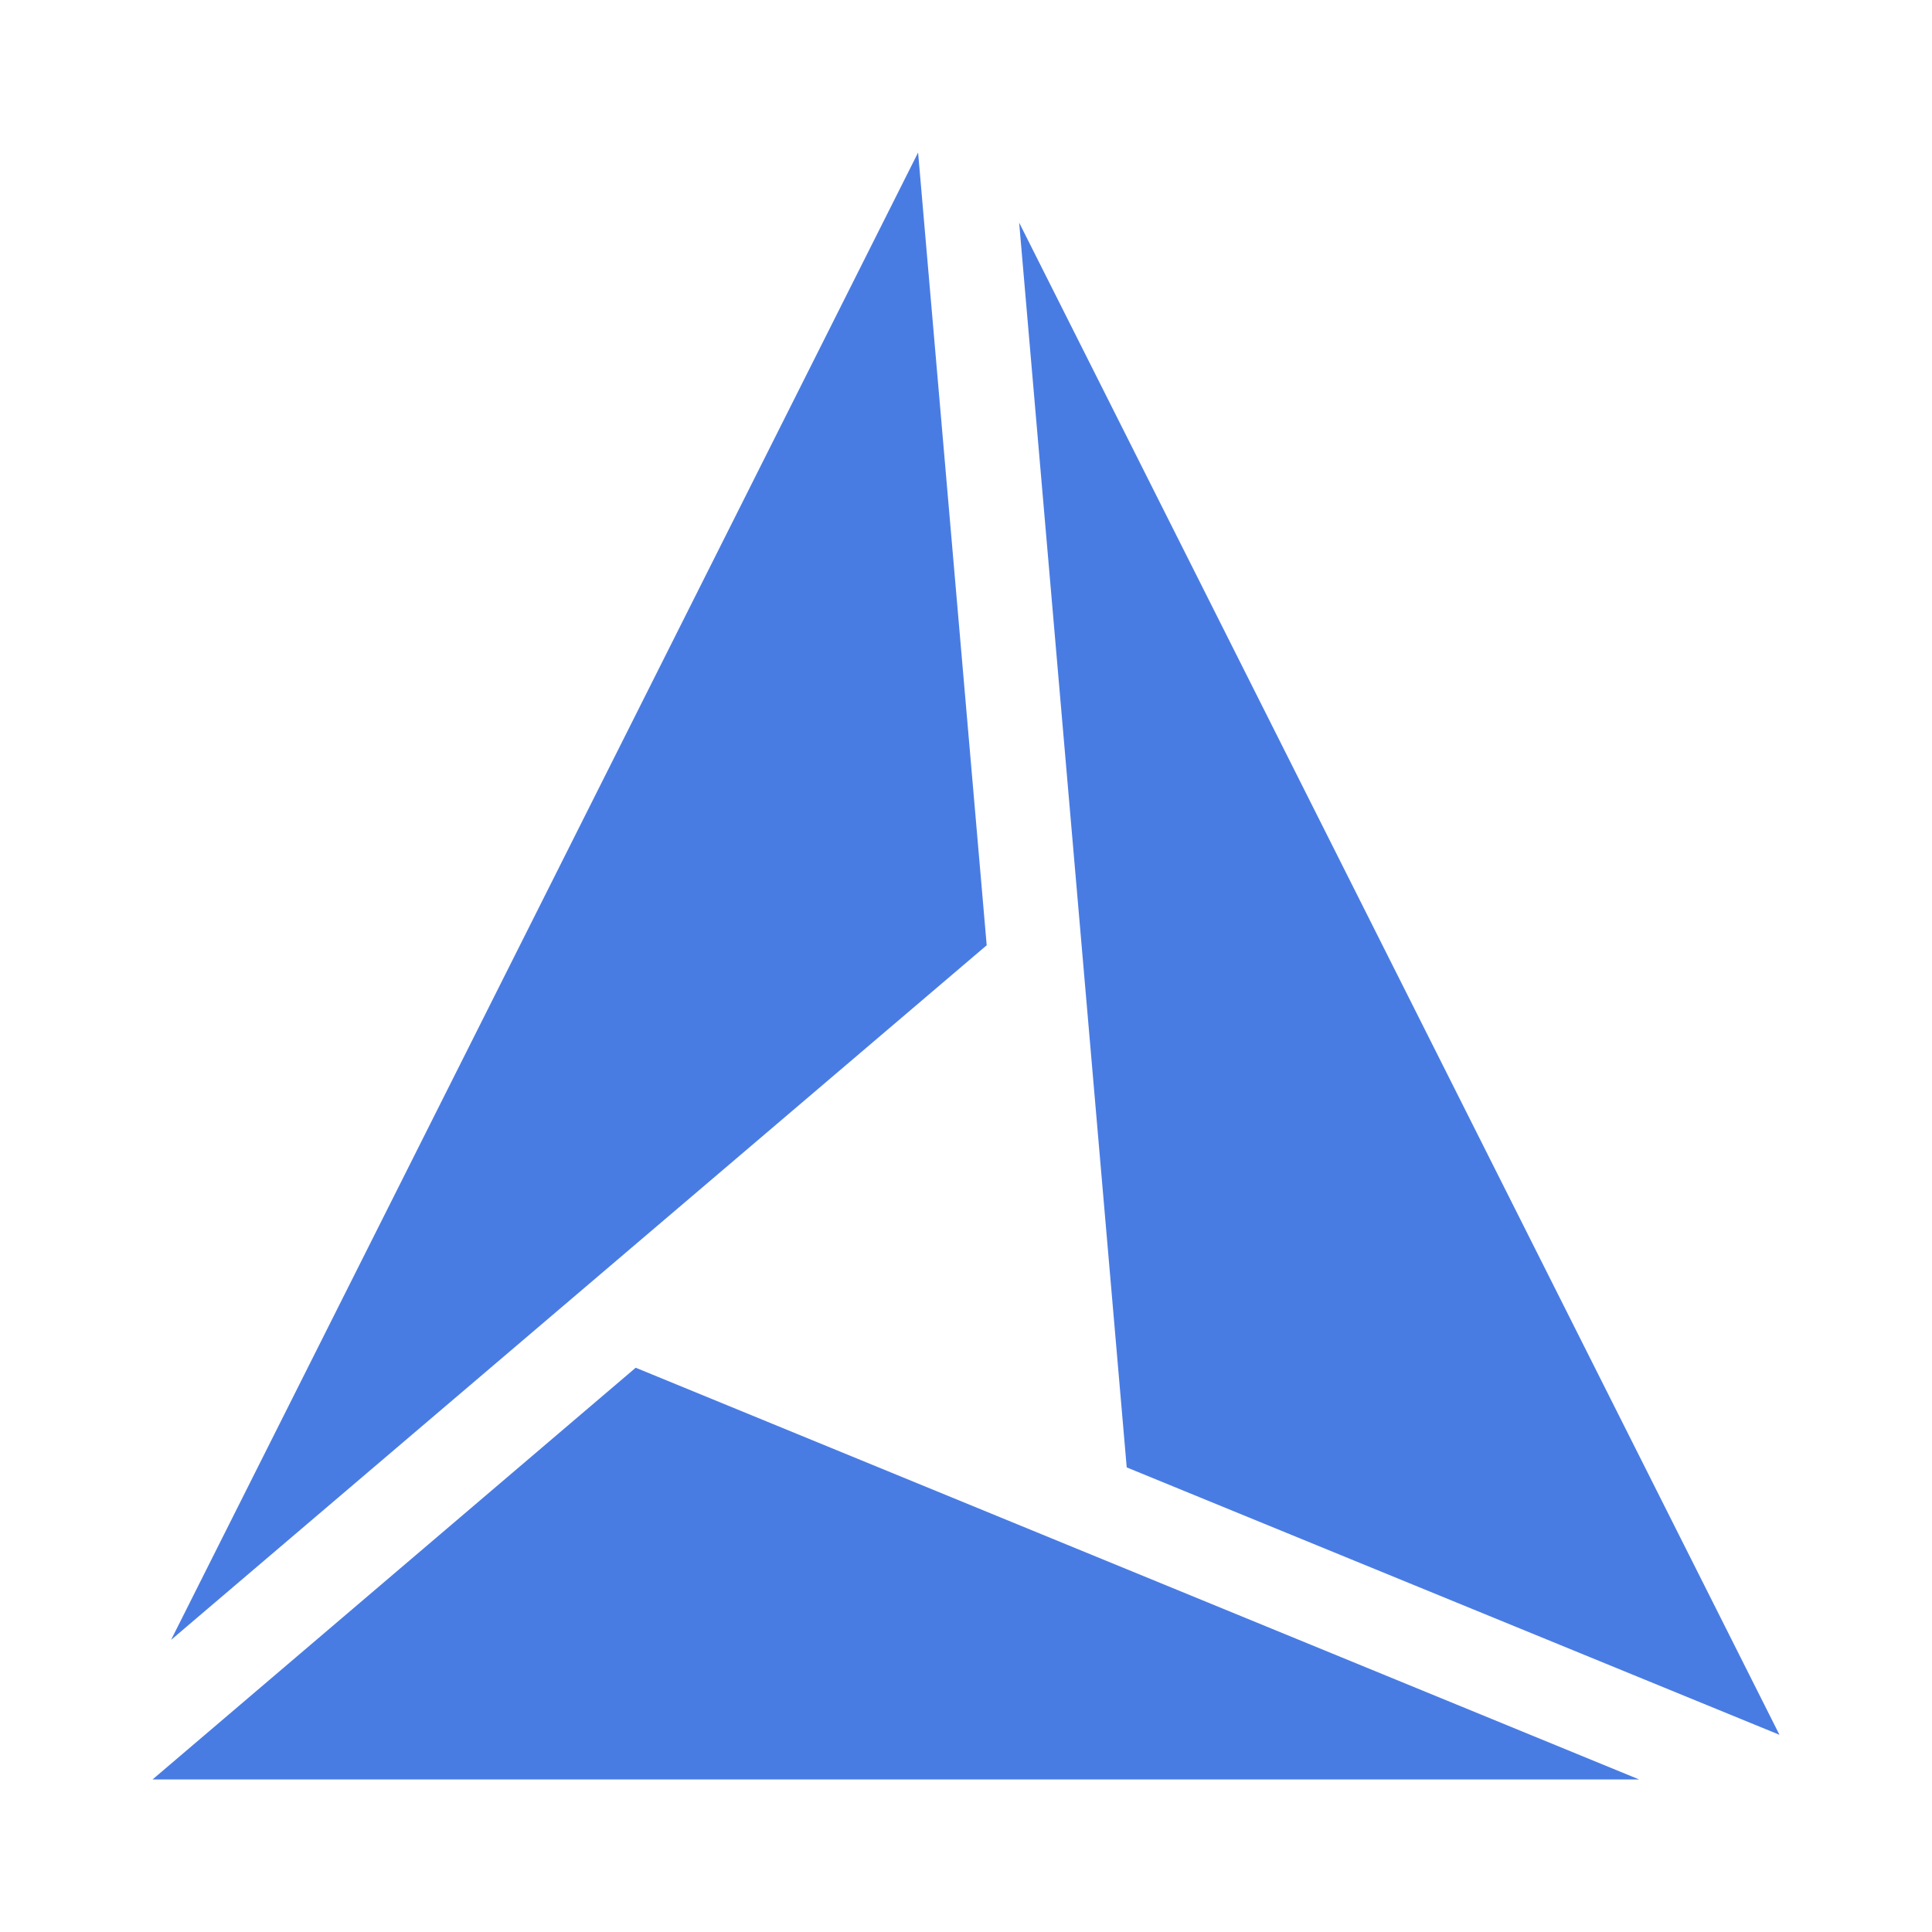 <svg version="1.1" xmlns="http://www.w3.org/2000/svg" xmlns:xlink="http://www.w3.org/1999/xlink" x="0px" y="0px"
     width="16px" height="16px" viewBox="-48 -48 608 608" preserveAspectRatio="xMidYMid meet">
    <path id="file_type_ai.svg" class="i-color" fill="#497CE3"
          d="M272.728,22.068L512,497.945l-205.422-84.153L272.728,22.068z M5.836,468.069L262.513,249.474L240.924,0L5.836,468.069z M152.053,382.423L0,512h467.856L152.053,382.423z"/>
</svg>
